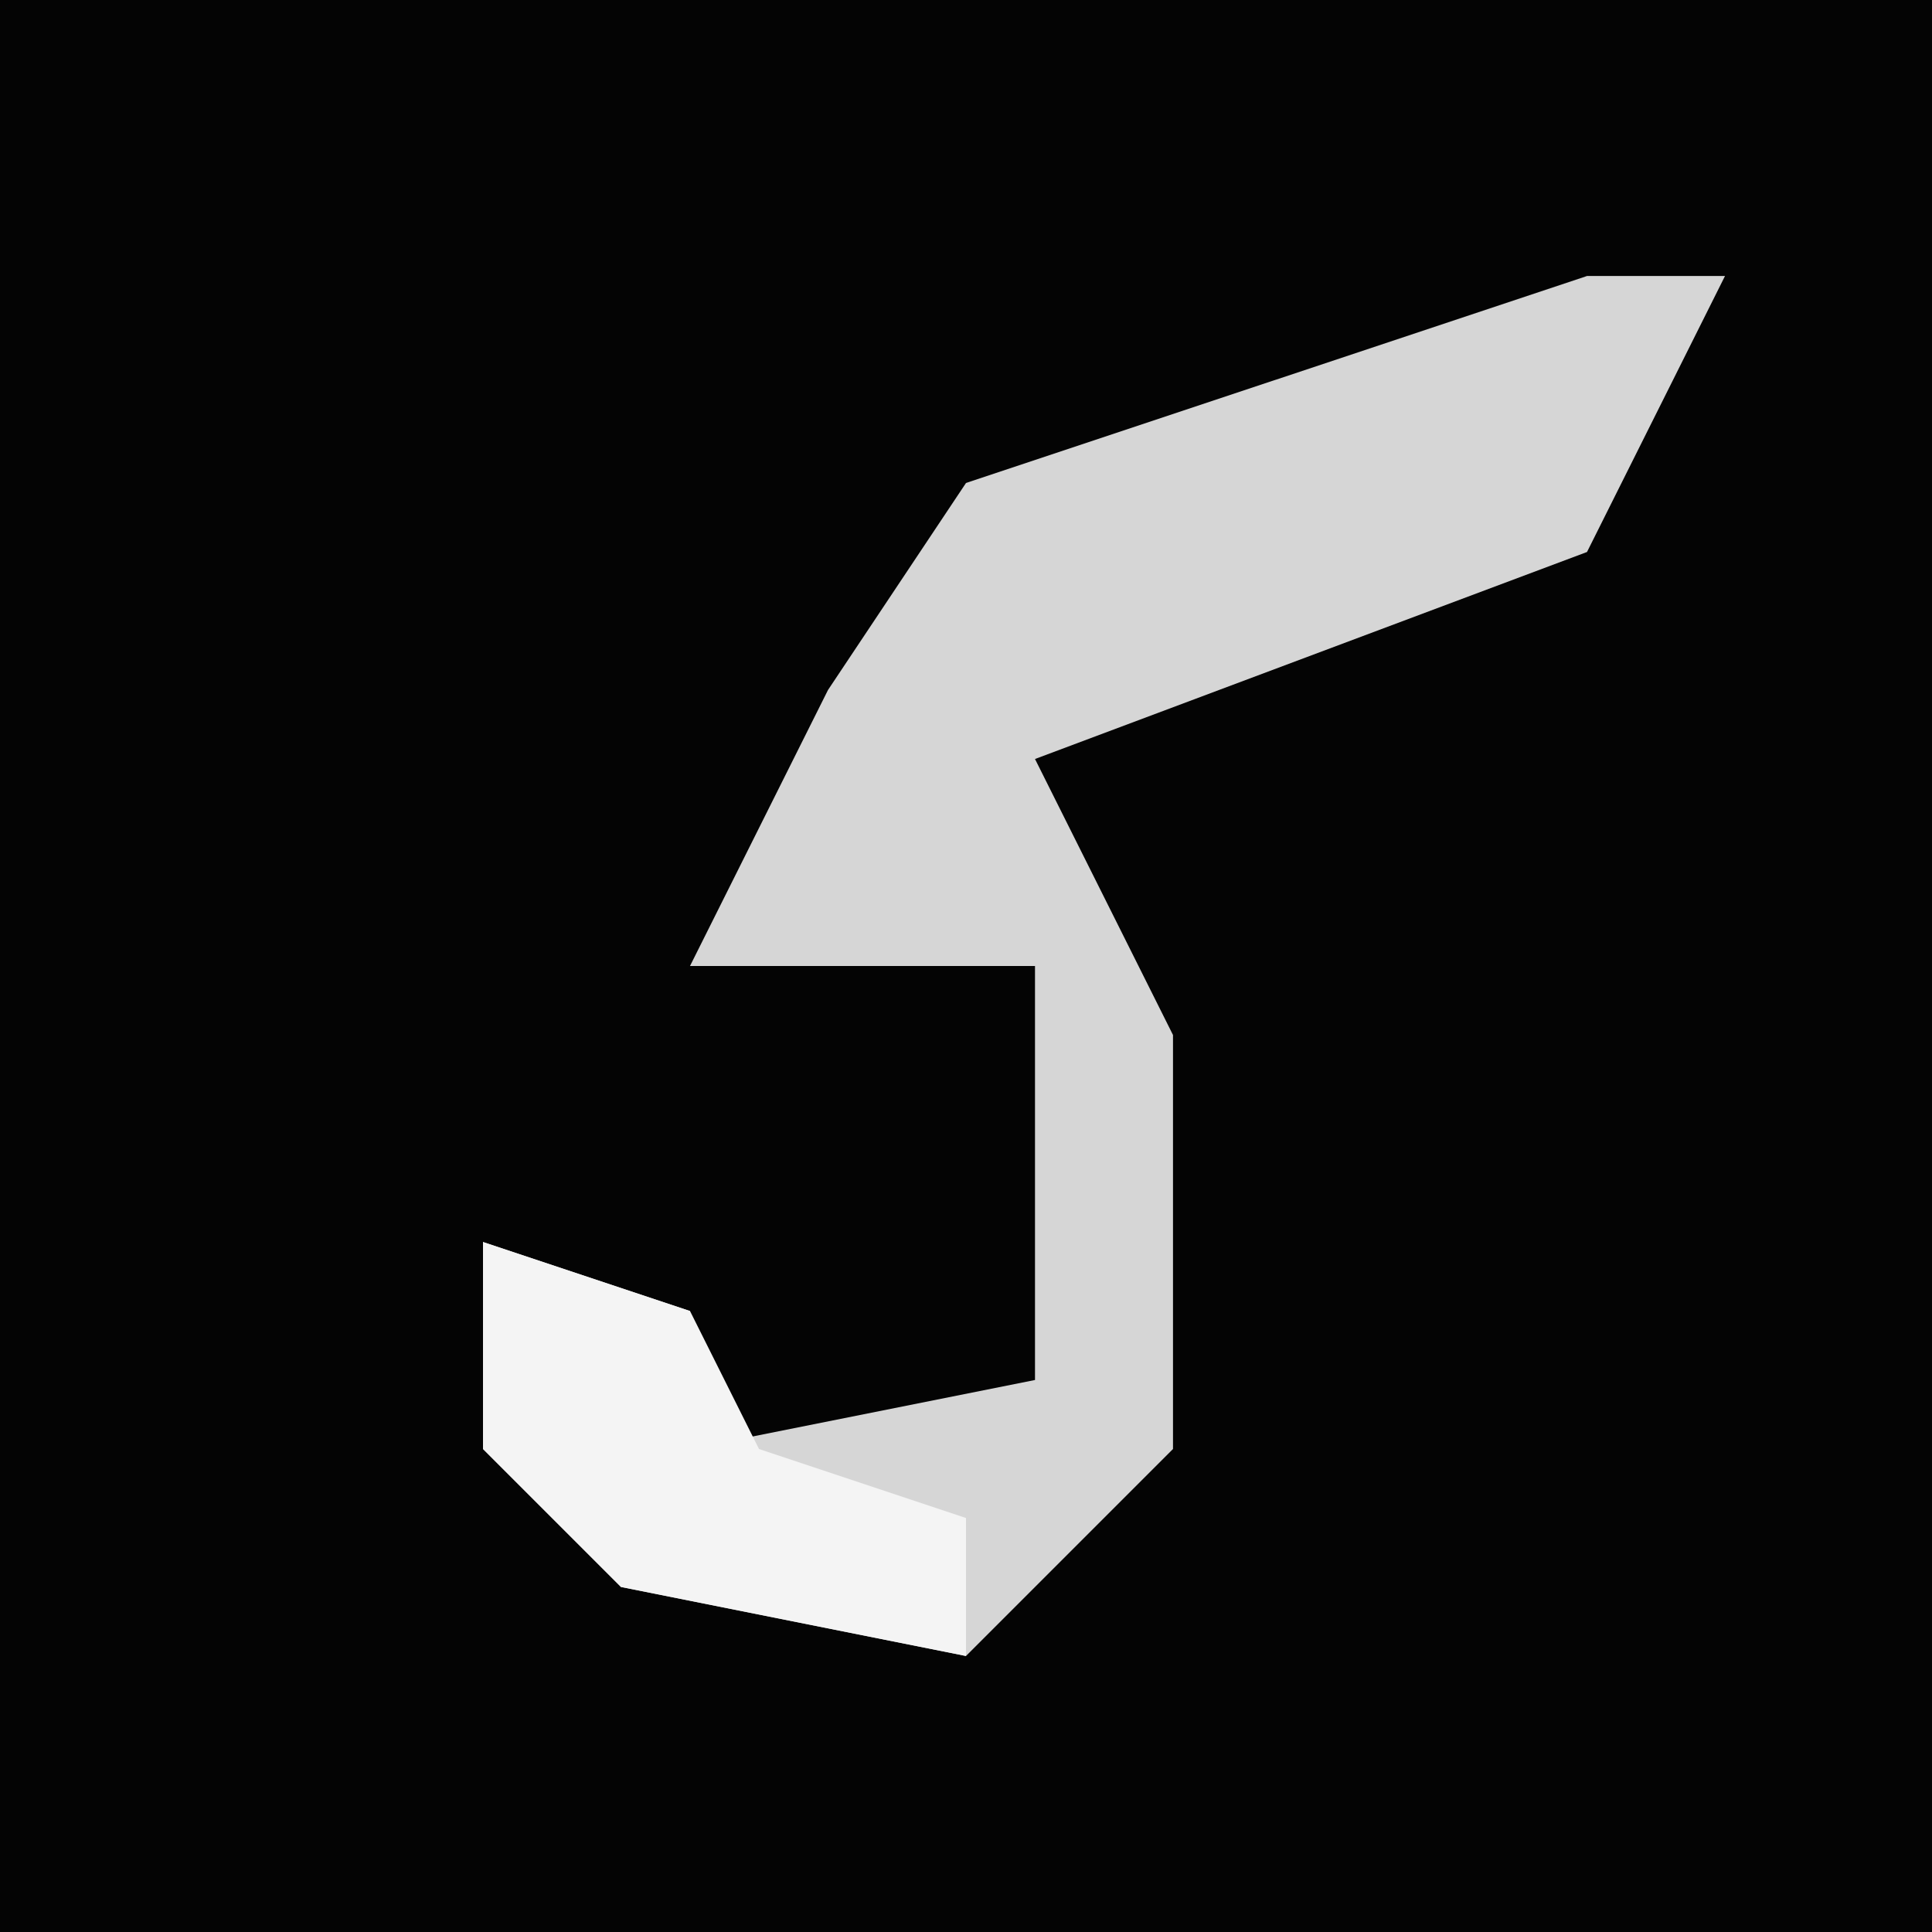 <?xml version="1.0" encoding="UTF-8"?>
<svg version="1.1" xmlns="http://www.w3.org/2000/svg" width="28" height="28">
<path d="M0,0 L28,0 L28,28 L0,28 Z " fill="#040404" transform="translate(0,0)"/>
<path d="M0,0 L2,0 L0,4 L-8,7 L-6,11 L-6,17 L-9,20 L-14,19 L-16,17 L-16,14 L-13,15 L-13,17 L-8,16 L-8,10 L-13,10 L-11,6 L-9,3 Z " fill="#D6D6D6" transform="translate(23,4)"/>
<path d="M0,0 L3,1 L4,3 L7,4 L7,6 L2,5 L0,3 Z " fill="#F4F4F4" transform="translate(7,18)"/>
</svg>
